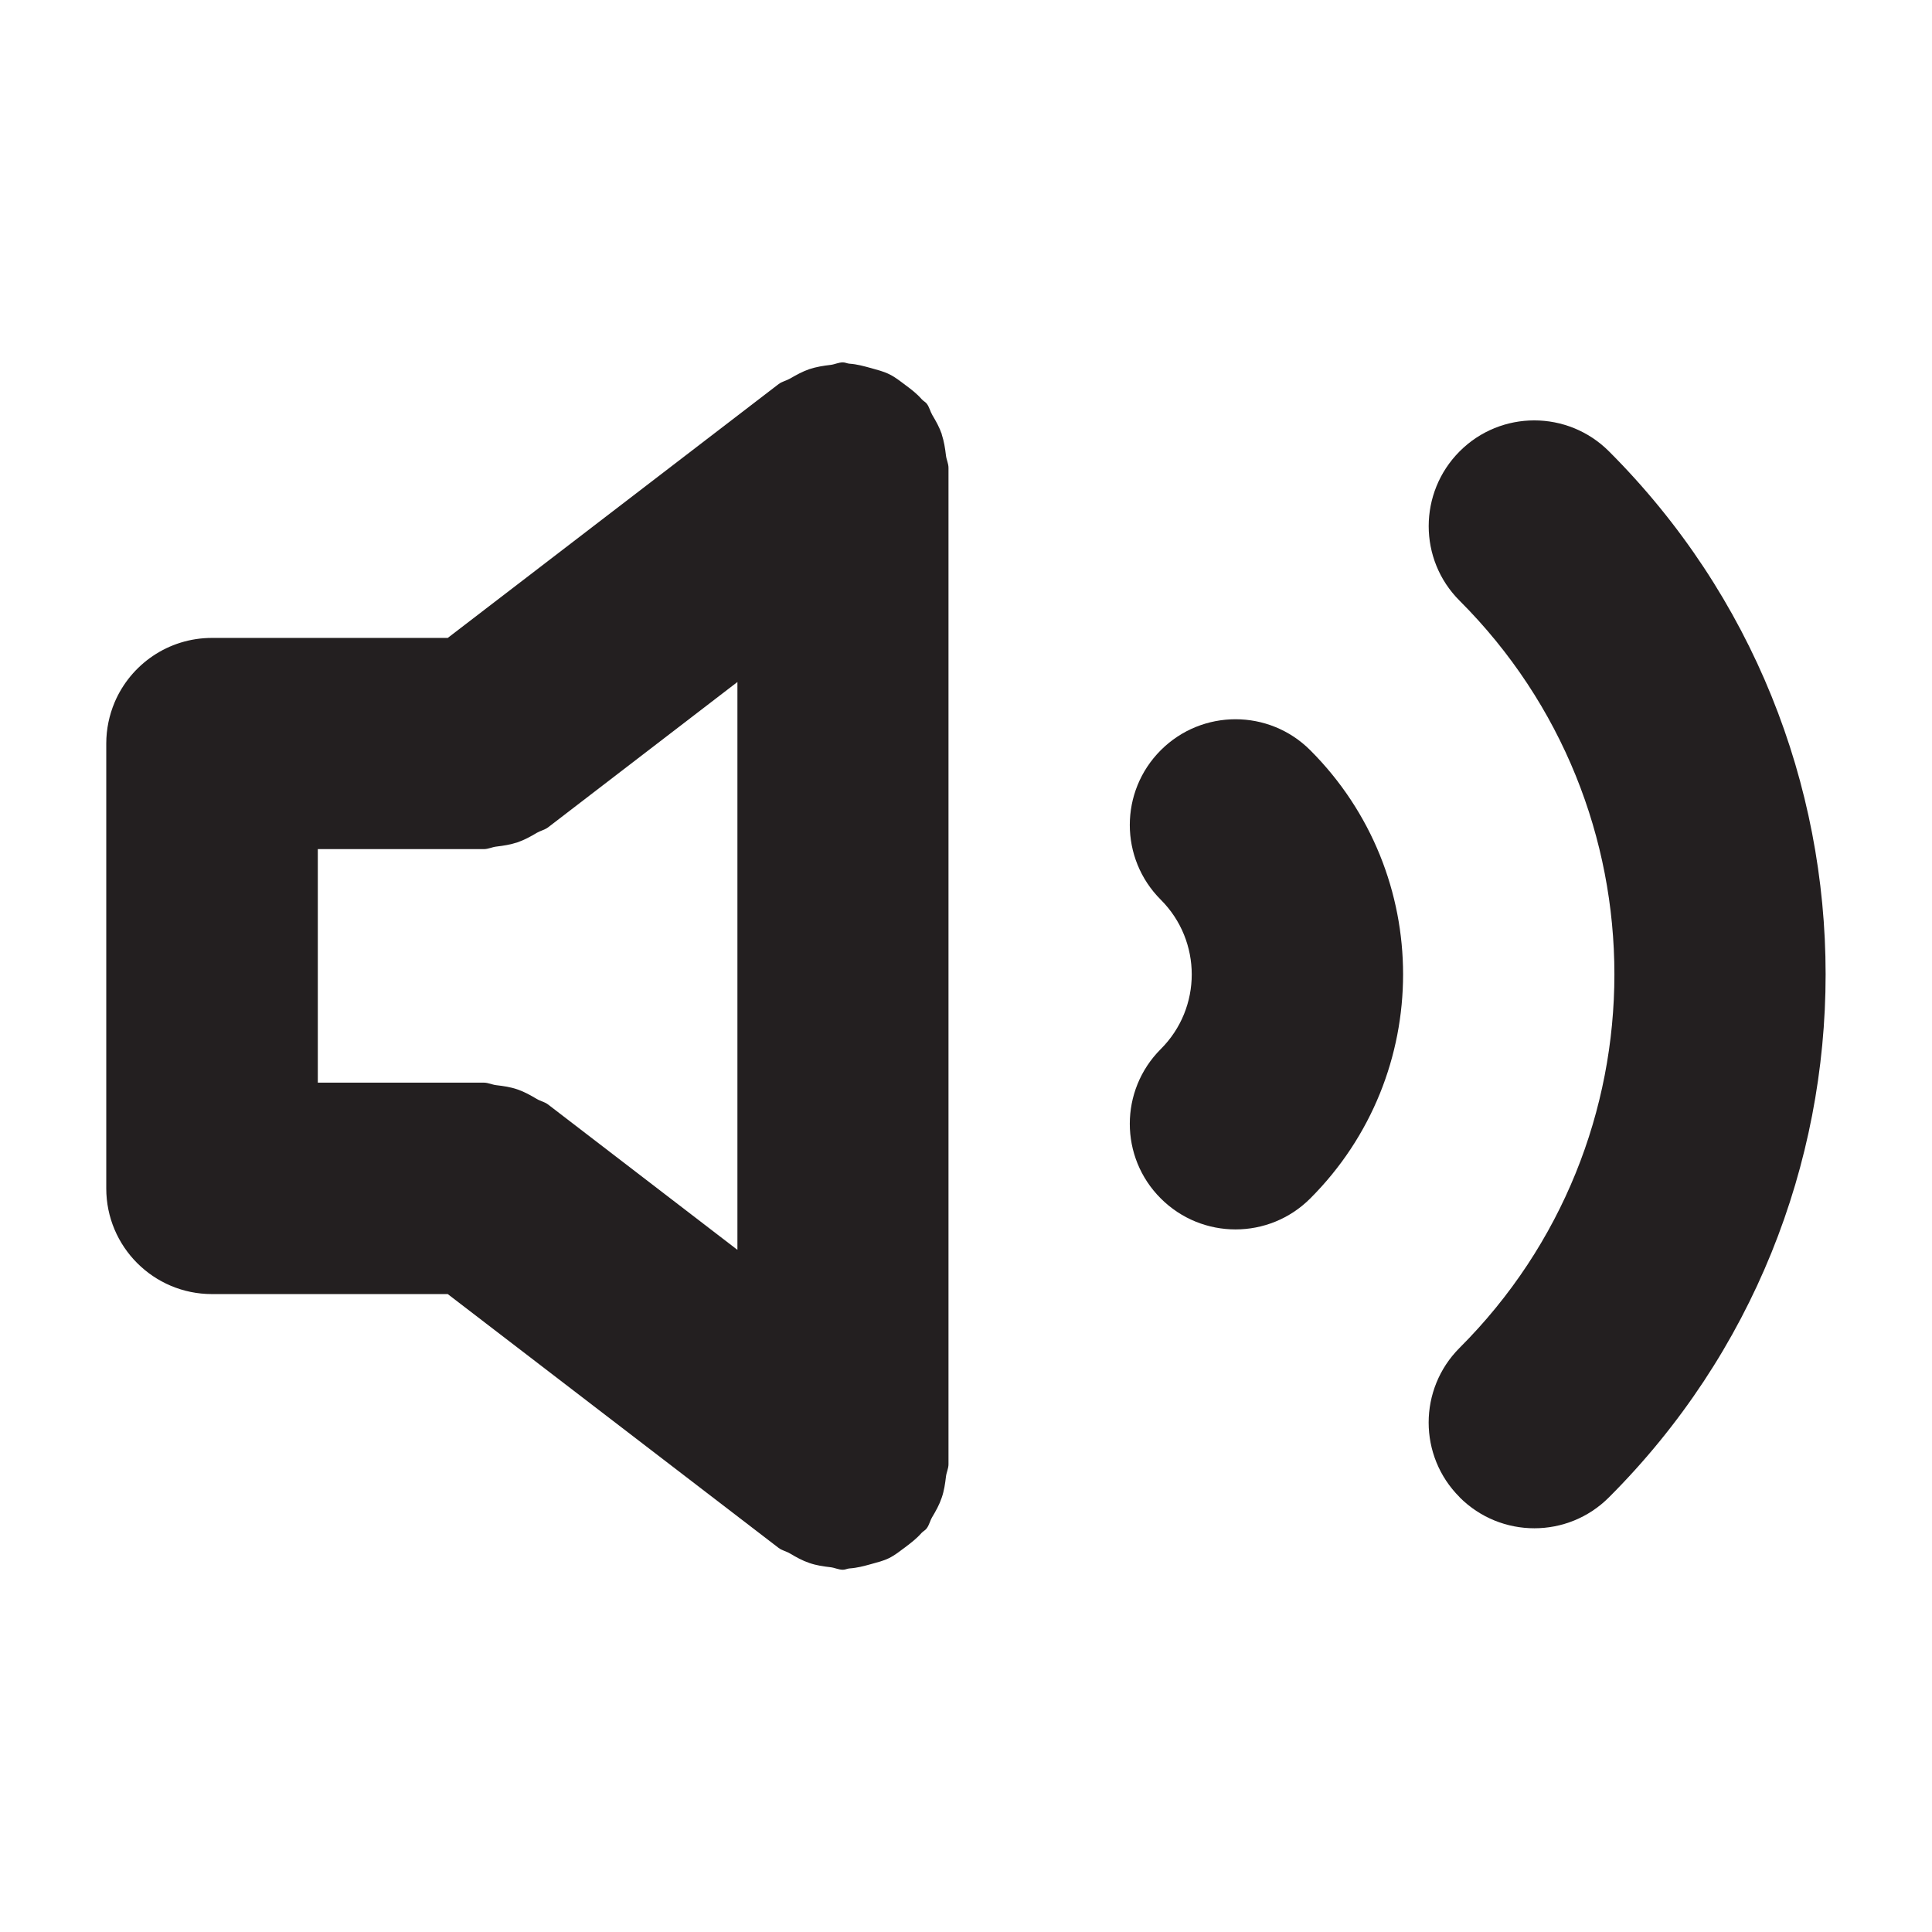 <?xml version="1.0" encoding="UTF-8"?><svg id="a" xmlns="http://www.w3.org/2000/svg" viewBox="0 0 16 16"><path d="m7.8,3.597c-.02-.058-.048-.108-.079-.16-.018-.031-.024-.065-.046-.094-.012-.015-.029-.022-.042-.037-.04-.046-.087-.082-.136-.118-.044-.033-.085-.066-.133-.089-.048-.024-.1-.036-.152-.051-.059-.016-.115-.032-.176-.036-.019-.001-.036-.011-.055-.011-.037,0-.068.017-.103.021-.06.007-.117.016-.175.035-.058.02-.108.048-.16.078-.031.018-.066.024-.095.046l-2.74,2.102h-1.953c-.362,0-.673.22-.806.534-.044.105-.069.22-.069.341h0v3.684c0,.483.392.875.875.875h1.953l2.74,2.102c.029.022.064.028.094.046.052.031.102.059.161.079.058.02.114.028.174.035.036.004.067.021.104.021.02,0,.036-.01.055-.011.061-.004.117-.019.175-.035.053-.015.105-.027.153-.051.048-.024.089-.057.132-.089.049-.037.096-.073.136-.119.013-.014.03-.021.042-.037.022-.029.028-.064.046-.094.031-.052.059-.102.079-.161.02-.058.028-.115.035-.174.004-.035.021-.067.021-.103V3.875c0-.037-.017-.068-.021-.103-.007-.06-.016-.117-.035-.175Zm-1.694,6.753l-1.567-1.203c-.029-.022-.064-.028-.094-.046-.052-.031-.102-.059-.16-.079-.058-.02-.115-.028-.175-.035-.035-.004-.067-.021-.103-.021h-1.375v-1.934h1.375c.037,0,.068-.017.104-.021.059-.007.116-.016.174-.035.058-.02.109-.048.161-.079.031-.018.065-.024.094-.046l1.567-1.203v4.701Z" style="fill:#231f20;"/><path d="m12.088,12.4c.342.342.896.342,1.237,0,2.392-2.392,2.392-6.27,0-8.662-.342-.342-.896-.342-1.237,0s-.342.896,0,1.237c1.709,1.709,1.709,4.479,0,6.187-.342.342-.342.896,0,1.237Z" style="fill:#231f20;"/><path d="m9.613,9.925c.342.342.896.342,1.238,0,1.025-1.025,1.025-2.687,0-3.712-.342-.342-.896-.342-1.238,0-.342.342-.342.896,0,1.238.342.342.342.896,0,1.237-.342.342-.342.896,0,1.237Z" style="fill:#231f20;"/></svg>